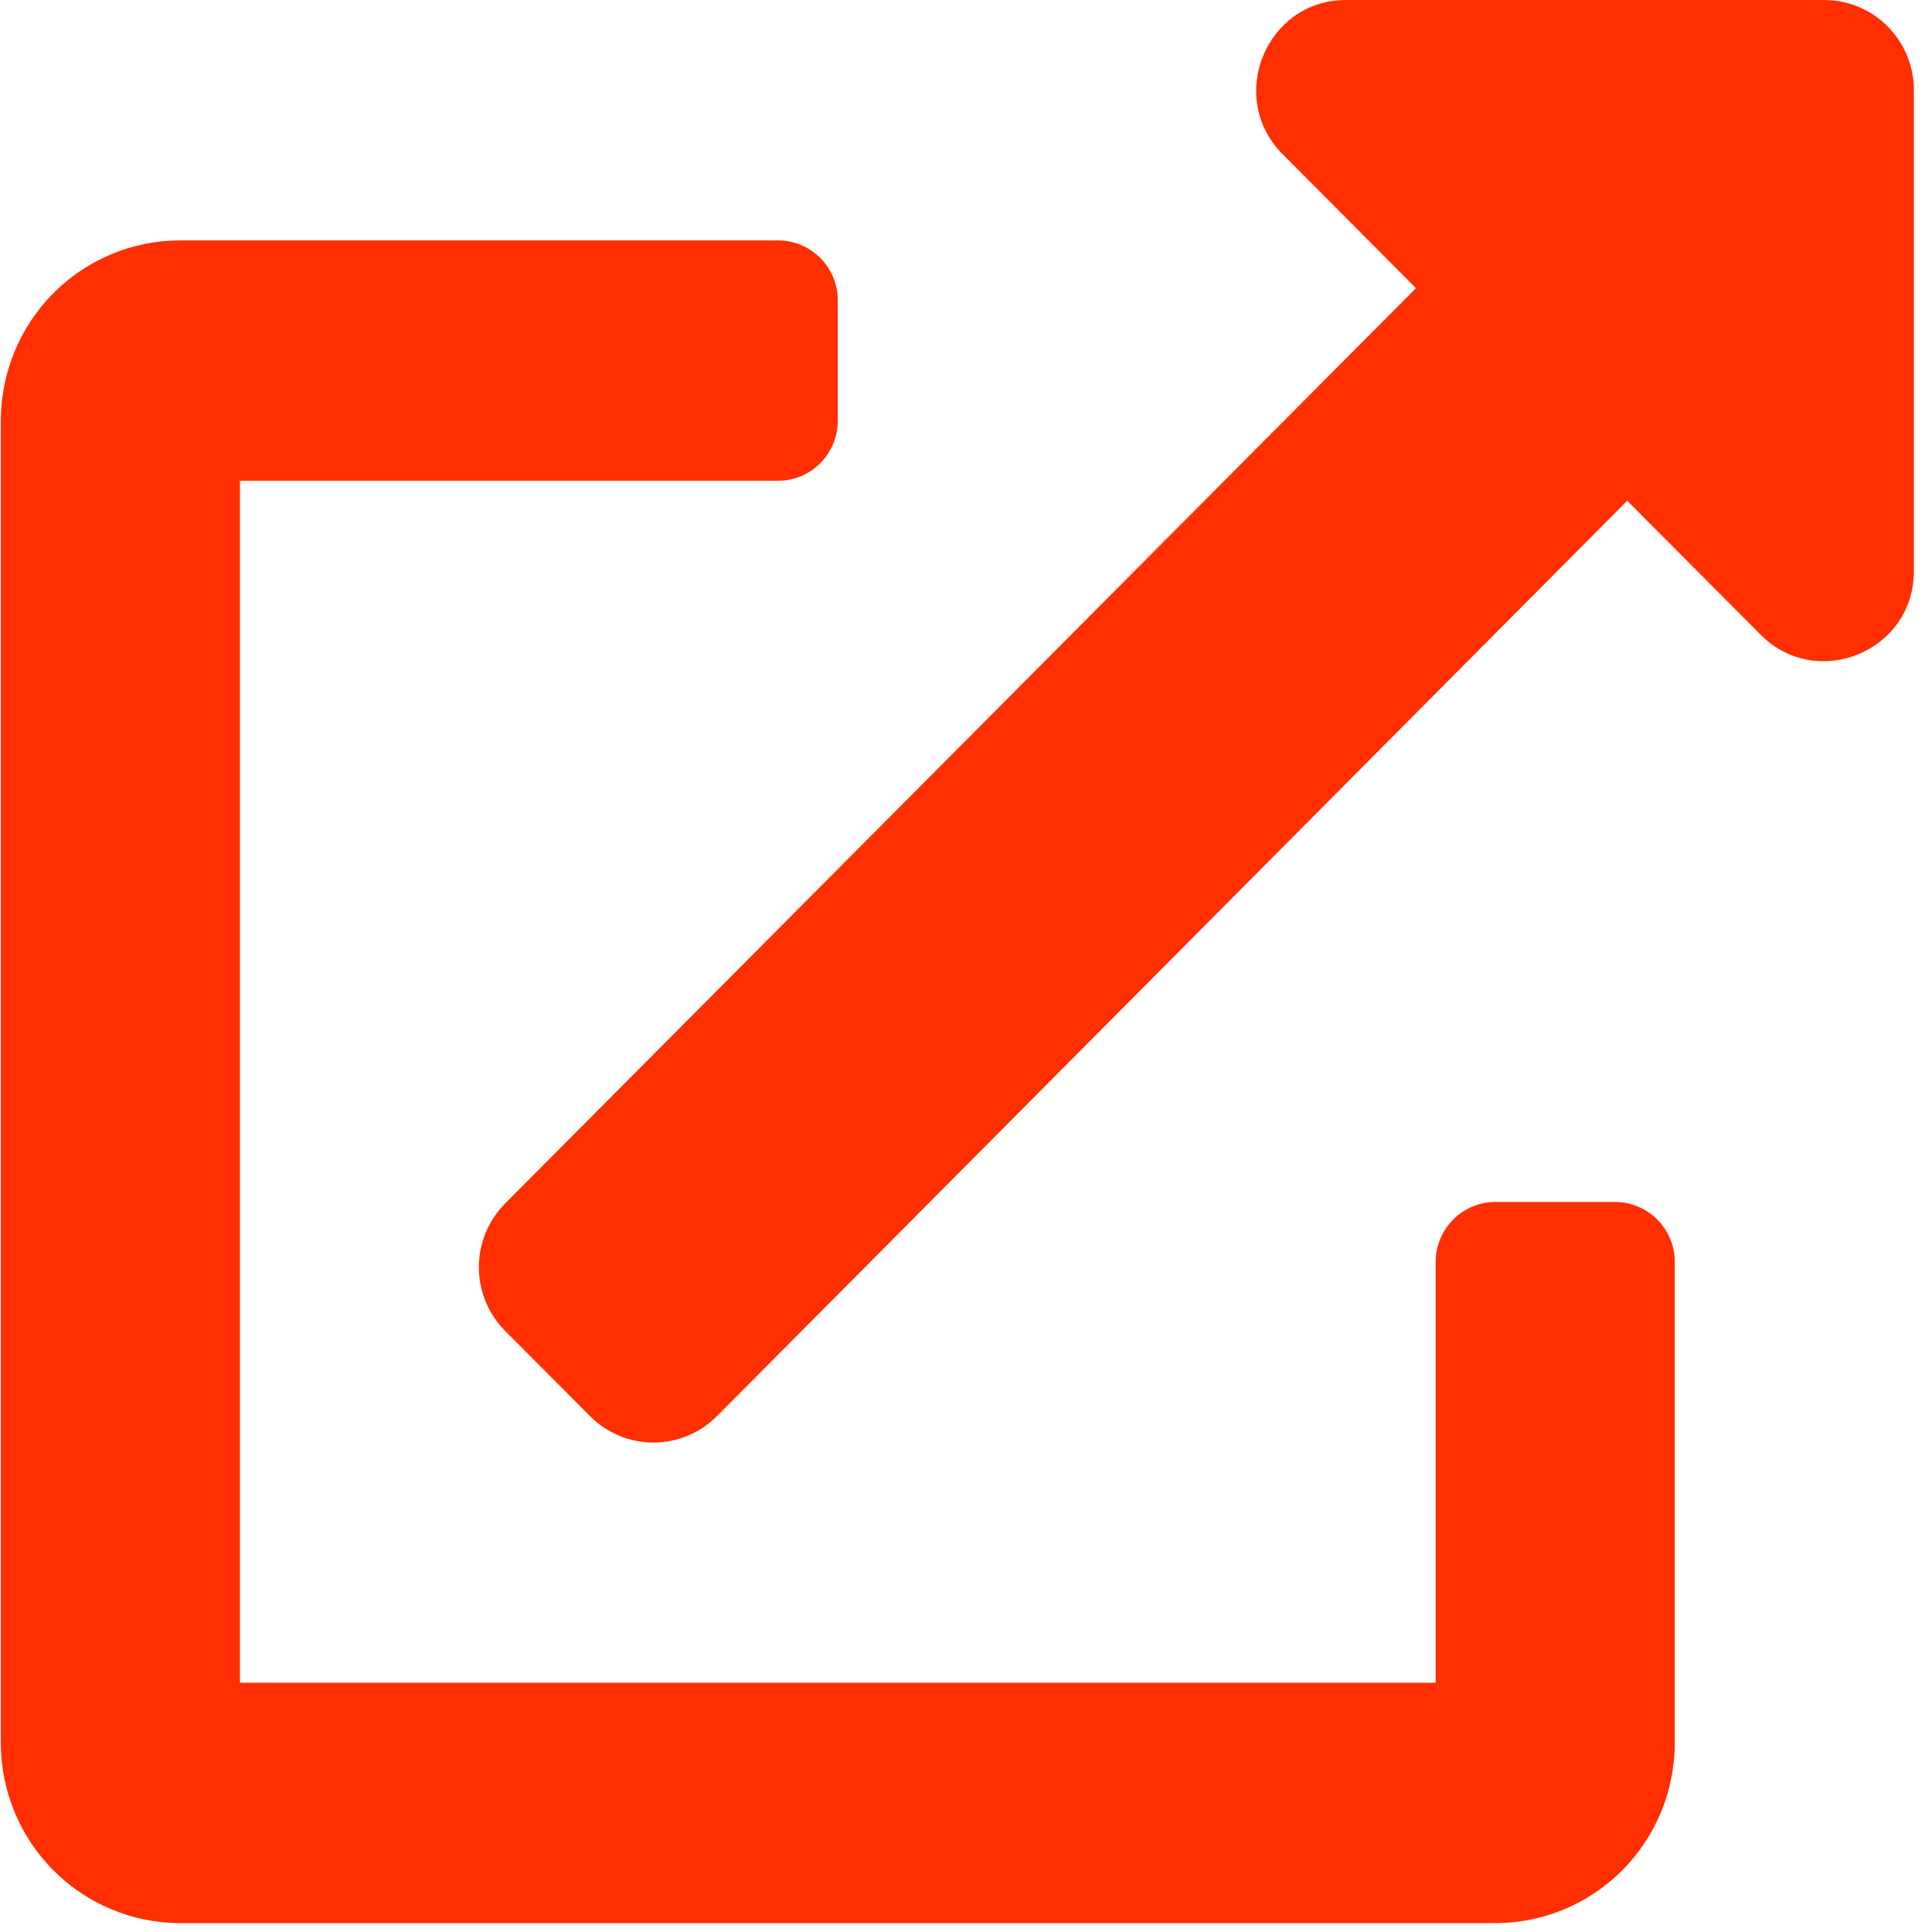 <svg width="58" height="58" viewBox="0 0 58 58" fill="none" xmlns="http://www.w3.org/2000/svg">
<path d="M48.483 36.084H44.894C44.418 36.084 43.961 36.273 43.625 36.612C43.288 36.95 43.099 37.409 43.099 37.888V50.517H7.204V14.433H23.357C23.833 14.433 24.289 14.243 24.626 13.905C24.962 13.567 25.151 13.108 25.151 12.629V9.021C25.151 8.542 24.962 8.083 24.626 7.745C24.289 7.407 23.833 7.217 23.357 7.217H5.409C3.981 7.217 2.612 7.787 1.602 8.802C0.592 9.817 0.025 11.194 0.025 12.629L0.025 52.321C0.025 53.757 0.592 55.133 1.602 56.148C2.612 57.163 3.981 57.733 5.409 57.733H44.894C46.322 57.733 47.691 57.163 48.701 56.148C49.711 55.133 50.278 53.757 50.278 52.321V37.888C50.278 37.409 50.089 36.95 49.752 36.612C49.416 36.273 48.959 36.084 48.483 36.084ZM54.765 0H40.407C38.01 0 36.812 2.922 38.5 4.623L42.508 8.652L15.168 36.125C14.917 36.377 14.718 36.675 14.582 37.004C14.446 37.333 14.376 37.686 14.376 38.042C14.376 38.398 14.446 38.751 14.582 39.08C14.718 39.409 14.917 39.708 15.168 39.959L17.711 42.511C17.961 42.763 18.258 42.963 18.586 43.1C18.913 43.236 19.264 43.307 19.618 43.307C19.972 43.307 20.323 43.236 20.65 43.1C20.978 42.963 21.275 42.763 21.525 42.511L48.851 15.033L52.858 19.057C54.541 20.748 57.457 19.564 57.457 17.14V2.706C57.457 1.989 57.173 1.3 56.669 0.793C56.164 0.285 55.479 0 54.765 0V0Z" fill="#FF2F01"/>
</svg>
